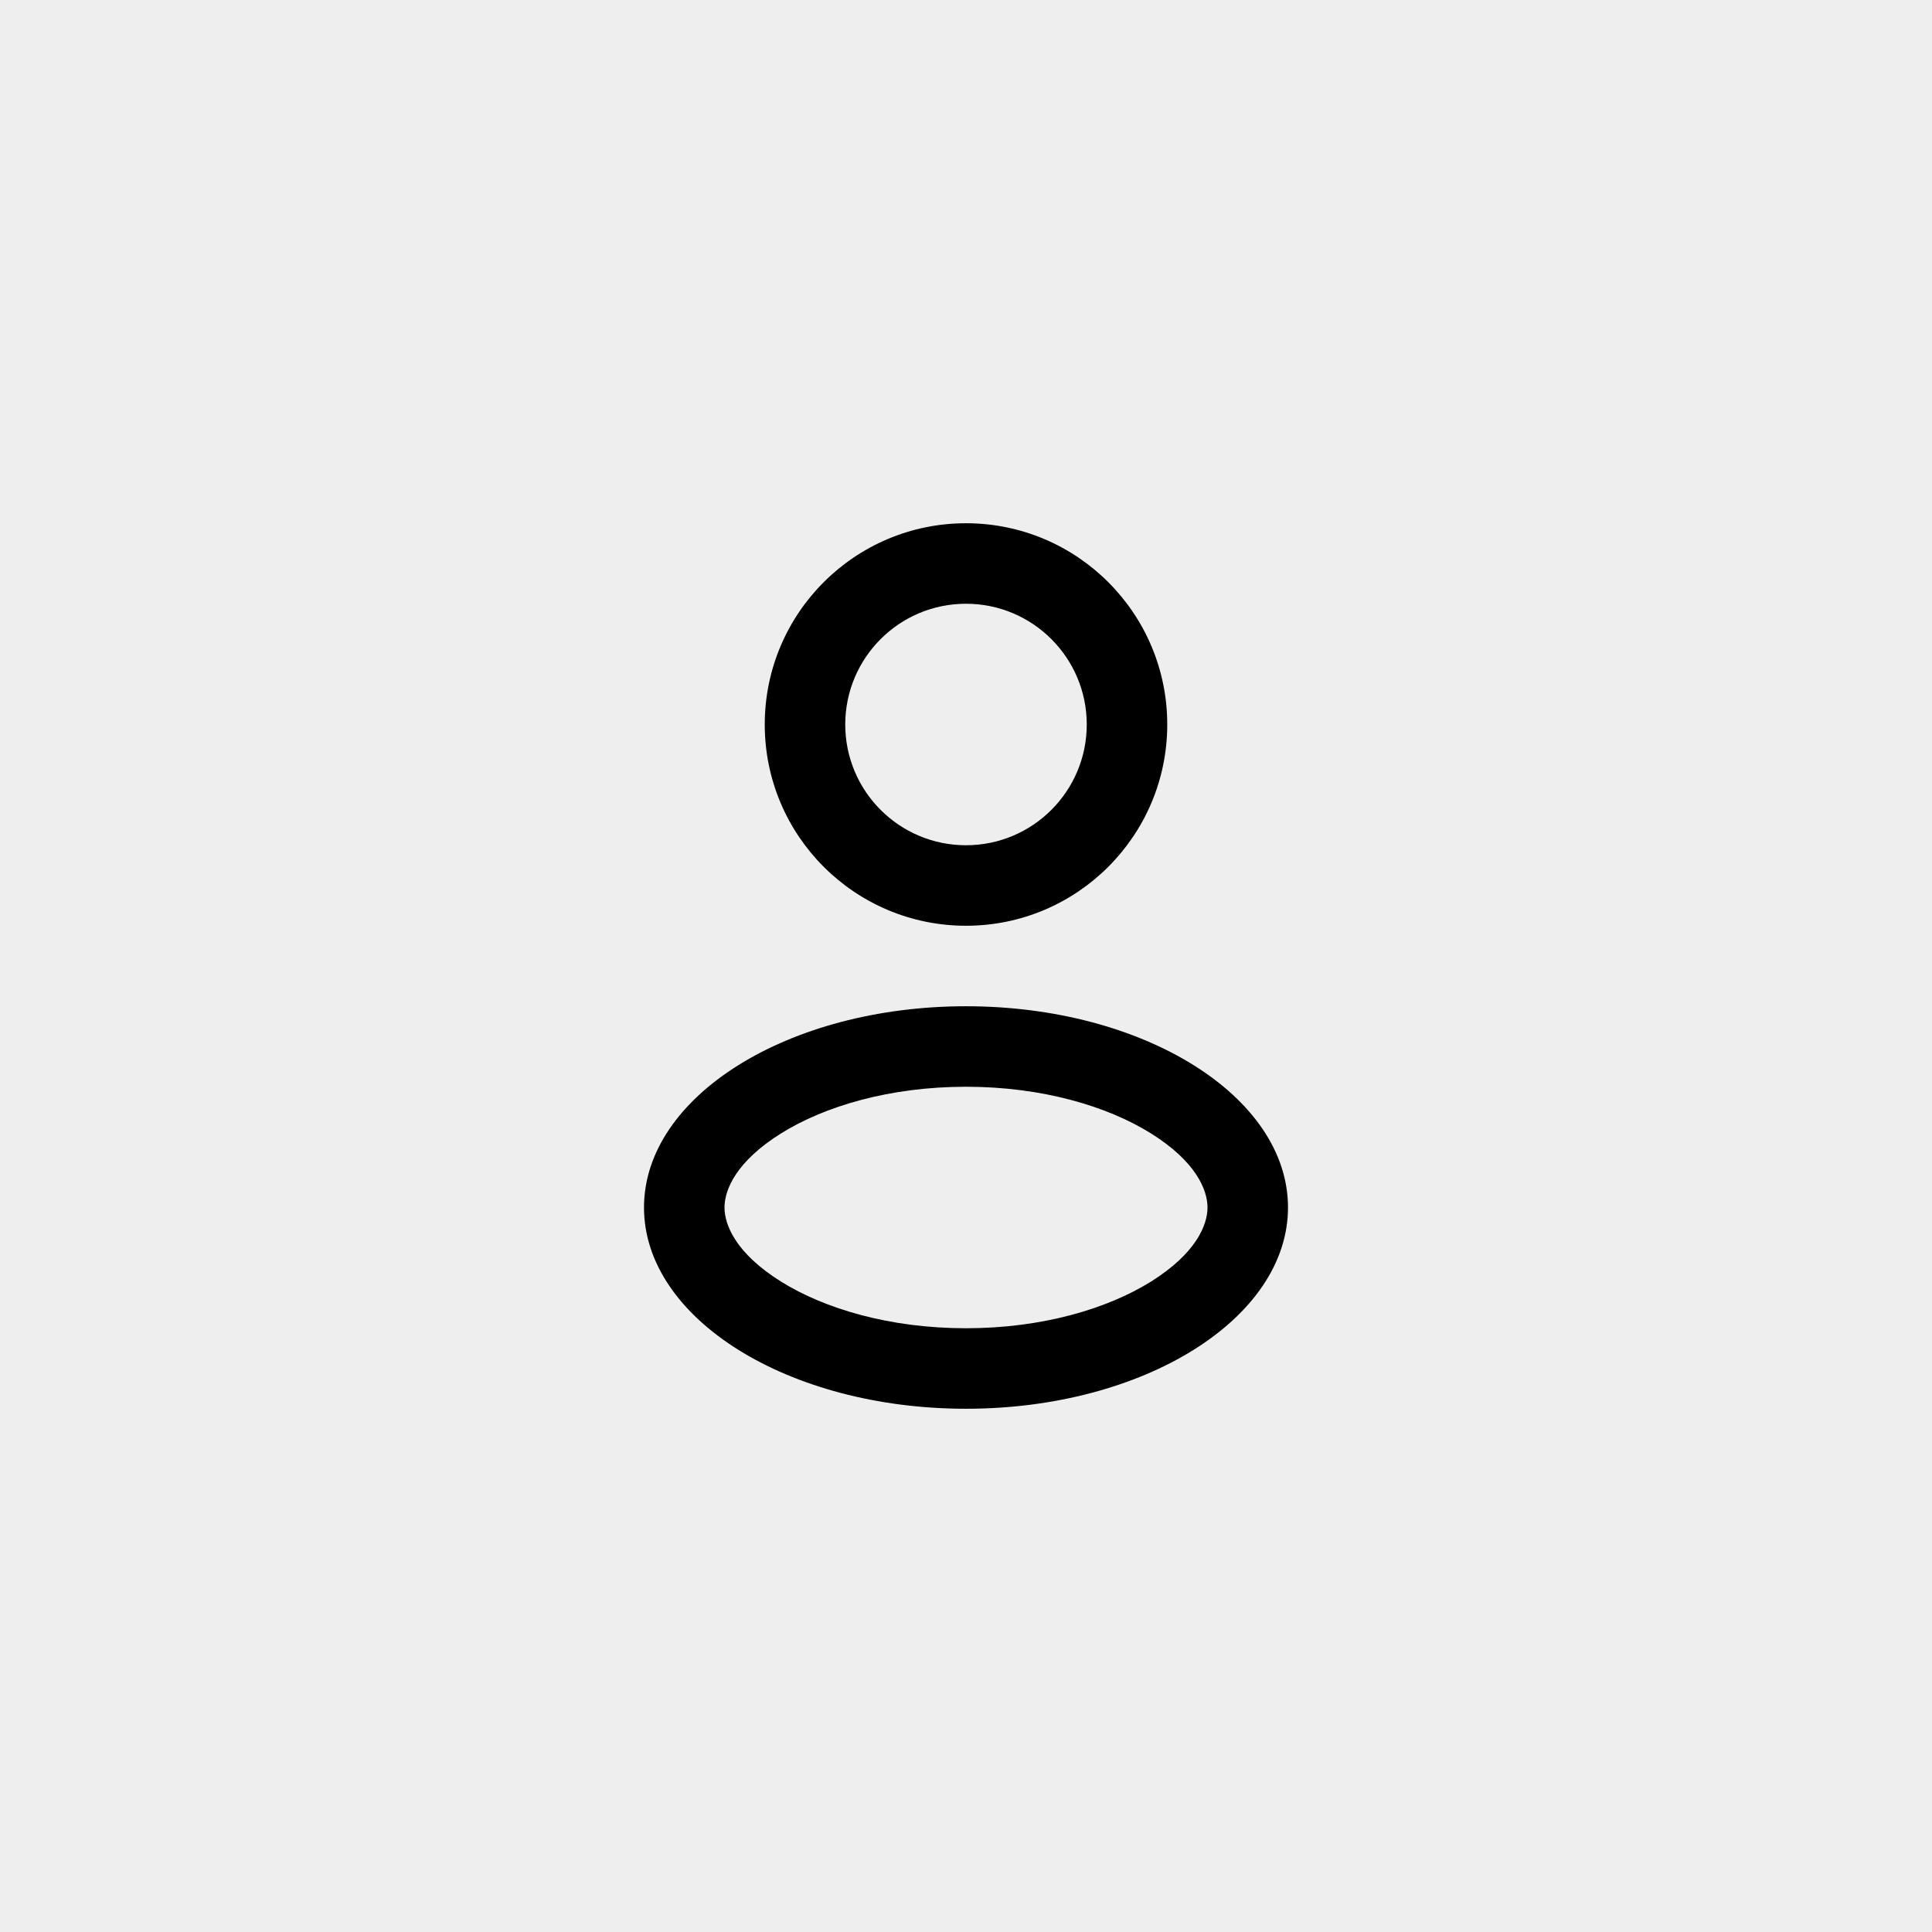 <svg width="48" height="48" viewBox="0 0 48 48" fill="none" xmlns="http://www.w3.org/2000/svg">
<rect width="48" height="48" fill="#EEEEEE"/>
<path fill-rule="evenodd" clip-rule="evenodd" d="M24 21C25.657 21 27 19.657 27 18C27 16.343 25.657 15 24 15C22.343 15 21 16.343 21 18C21 19.657 22.343 21 24 21ZM24 23C26.761 23 29 20.761 29 18C29 15.239 26.761 13 24 13C21.239 13 19 15.239 19 18C19 20.761 21.239 23 24 23Z" fill="black"/>
<path fill-rule="evenodd" clip-rule="evenodd" d="M28.597 31.84C29.708 31.145 30 30.442 30 30C30 29.558 29.708 28.855 28.597 28.16C27.514 27.484 25.894 27 24 27C22.106 27 20.486 27.484 19.403 28.16C18.292 28.855 18 29.558 18 30C18 30.442 18.292 31.145 19.403 31.84C20.486 32.516 22.106 33 24 33C25.894 33 27.514 32.516 28.597 31.84ZM24 35C28.418 35 32 32.761 32 30C32 27.239 28.418 25 24 25C19.582 25 16 27.239 16 30C16 32.761 19.582 35 24 35Z" fill="black"/>
</svg>
